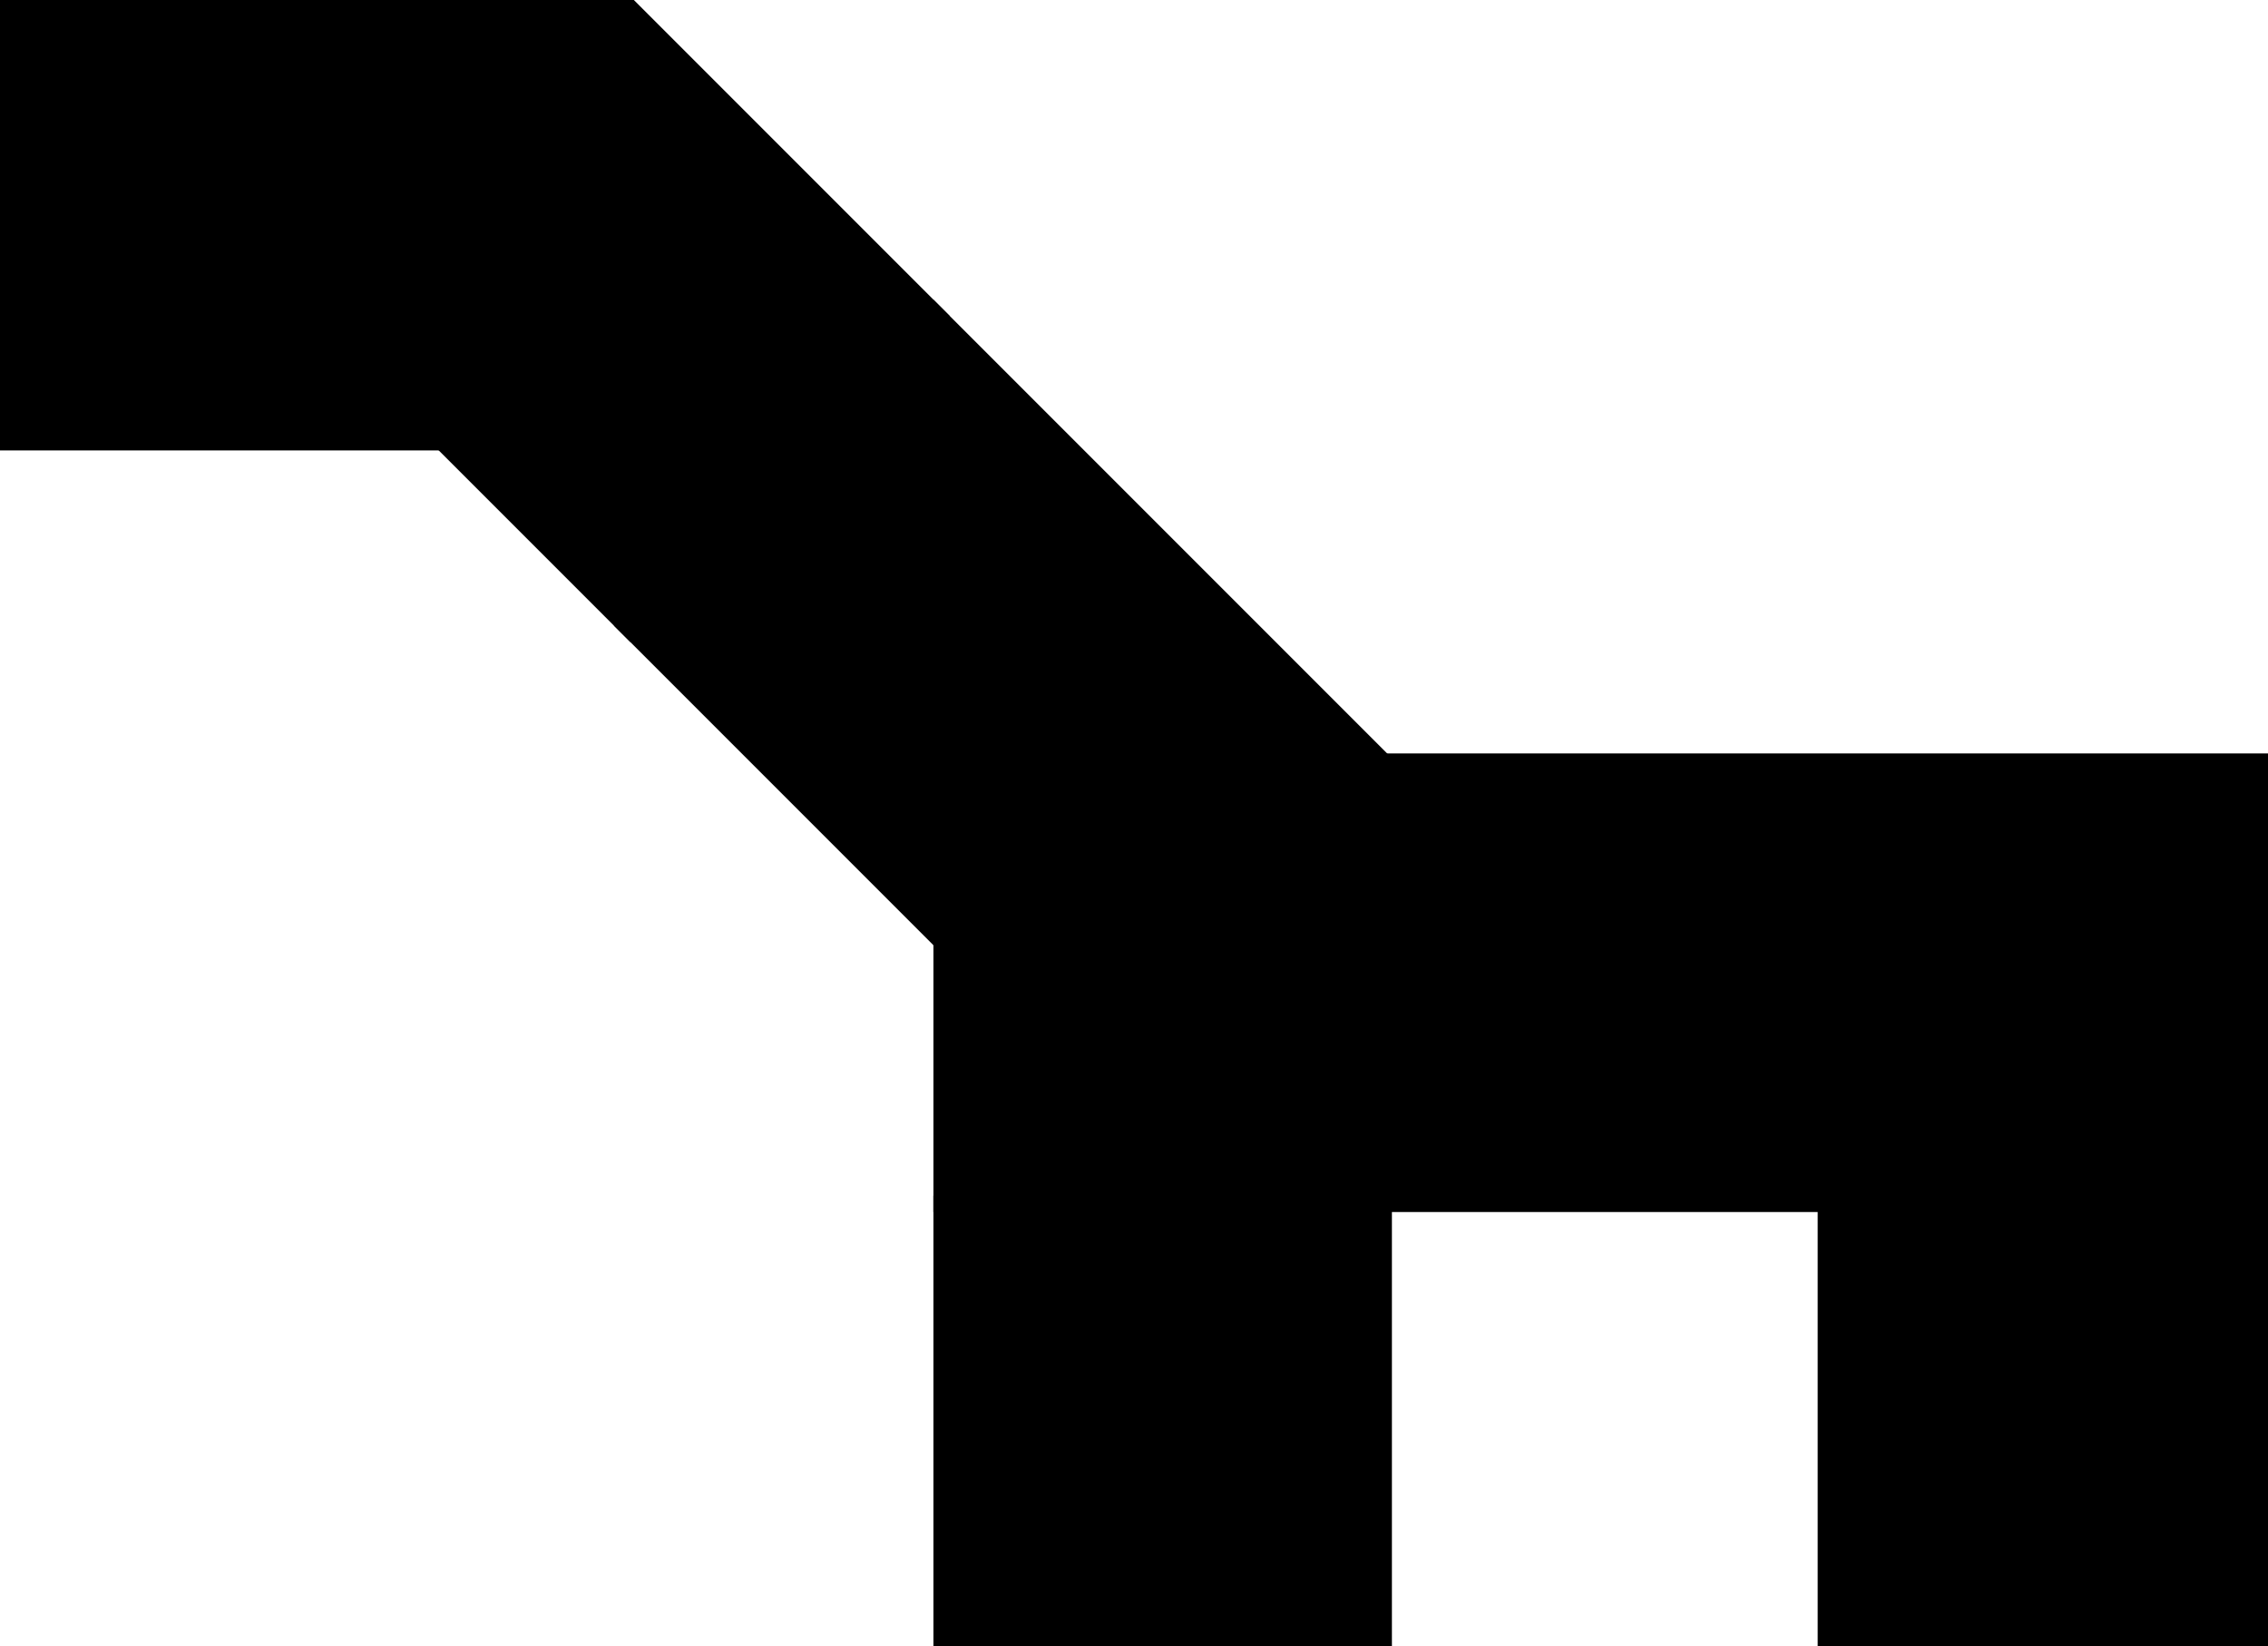 <?xml version="1.0" encoding="utf-8"?>
<svg baseProfile="full" height="100%" version="1.1" viewBox="0 0 277.0 201.0" width="100%" xmlns="http://www.w3.org/2000/svg" xmlns:ev="http://www.w3.org/2001/xml-events" xmlns:xlink="http://www.w3.org/1999/xlink"><defs/><polygon fill="black" id="1" points="169.0,201.0 115.0,201.0 115.0,147.0 169.0,147.0" stroke="black" stroke-width="2"/><polygon fill="black" id="2" points="77.0,1.0 115.0,39.0 115.0,115.0 76.0,76.0" stroke="black" stroke-width="2"/><polygon fill="black" id="3" points="54.0,54.0 0.0,54.0 0.0,0.0" stroke="black" stroke-width="2"/><polygon fill="black" id="4" points="223.0,201.0 277.0,201.0 223.0,147.0" stroke="black" stroke-width="2"/><polygon fill="black" id="5" points="76.0,76.0 76.0,0.0 0.0,0.0" stroke="black" stroke-width="2"/><polygon fill="black" id="6" points="277.0,201.0 277.0,93.0 169.0,93.0" stroke="black" stroke-width="2"/><polygon fill="black" id="7" points="223.0,147.0 115.0,147.0 115.0,39.0" stroke="black" stroke-width="2"/></svg>
